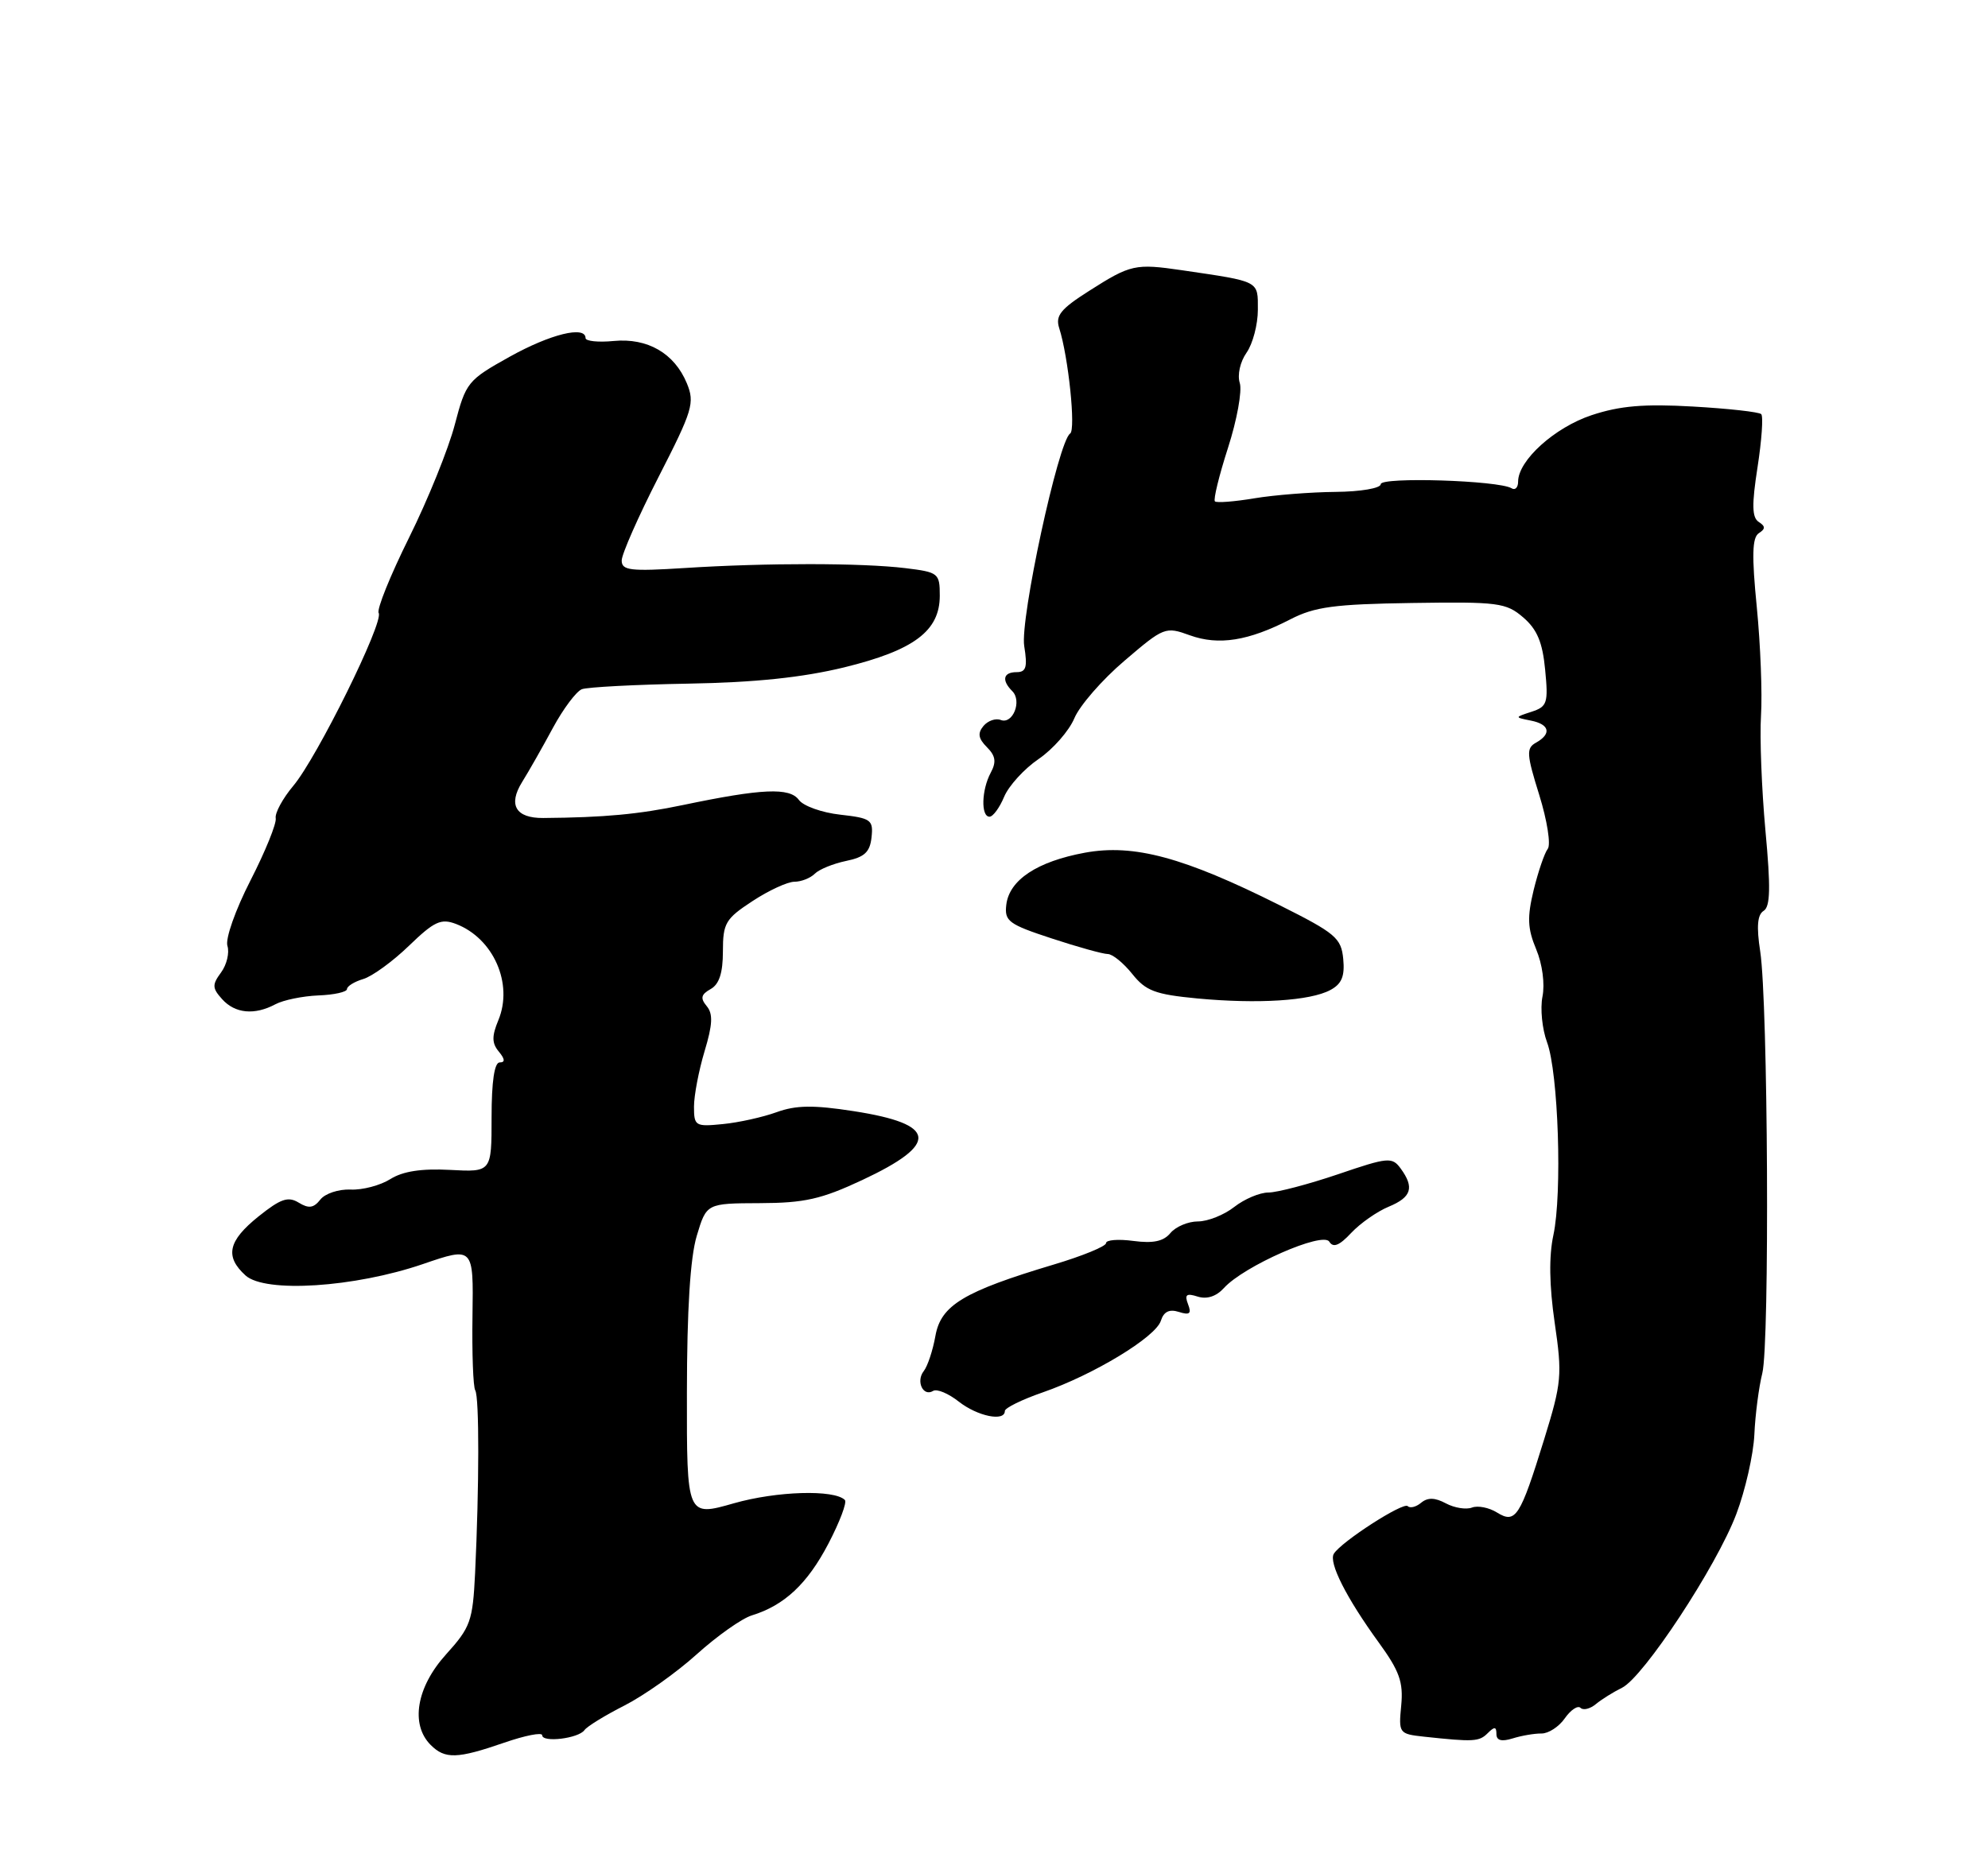 <?xml version="1.0" encoding="UTF-8" standalone="no"?>
<!DOCTYPE svg PUBLIC "-//W3C//DTD SVG 1.1//EN" "http://www.w3.org/Graphics/SVG/1.1/DTD/svg11.dtd" >
<svg xmlns="http://www.w3.org/2000/svg" xmlns:xlink="http://www.w3.org/1999/xlink" version="1.1" viewBox="0 0 275 256">
 <g >
 <path fill="currentColor"
d=" M 69.75 241.12 C 72.64 240.12 75.00 239.66 75.00 240.09 C 75.00 241.15 80.03 240.54 80.85 239.38 C 81.21 238.87 83.70 237.34 86.38 235.98 C 89.07 234.61 93.57 231.43 96.38 228.89 C 99.20 226.35 102.62 223.93 104.00 223.51 C 108.51 222.12 111.68 219.15 114.59 213.59 C 116.16 210.58 117.19 207.86 116.87 207.54 C 115.40 206.07 107.43 206.31 101.51 208.00 C 95.00 209.86 95.00 209.86 95.02 192.68 C 95.03 181.19 95.48 174.01 96.38 171.00 C 97.73 166.50 97.73 166.50 105.11 166.47 C 111.28 166.45 113.62 165.92 119.26 163.28 C 129.98 158.26 129.65 155.53 118.08 153.74 C 112.54 152.88 110.12 152.91 107.44 153.88 C 105.54 154.57 102.18 155.32 99.99 155.53 C 96.19 155.91 96.00 155.80 96.00 153.12 C 96.00 151.58 96.66 148.13 97.46 145.46 C 98.58 141.75 98.65 140.28 97.76 139.21 C 96.85 138.11 96.97 137.60 98.30 136.85 C 99.49 136.19 100.00 134.61 100.00 131.63 C 100.00 127.73 100.36 127.12 104.09 124.68 C 106.34 123.20 108.95 122.00 109.89 122.00 C 110.83 122.00 112.10 121.50 112.71 120.89 C 113.32 120.28 115.27 119.49 117.05 119.12 C 119.59 118.60 120.34 117.90 120.56 115.85 C 120.82 113.44 120.49 113.20 116.23 112.72 C 113.70 112.44 111.12 111.52 110.51 110.68 C 109.23 108.93 105.41 109.10 94.50 111.38 C 88.34 112.67 83.61 113.11 75.15 113.18 C 71.34 113.21 70.26 111.37 72.22 108.21 C 73.15 106.72 75.07 103.34 76.49 100.70 C 77.92 98.06 79.72 95.66 80.49 95.36 C 81.27 95.07 87.89 94.72 95.20 94.59 C 104.47 94.43 111.00 93.74 116.77 92.34 C 126.44 89.97 130.00 87.30 130.00 82.42 C 130.00 79.31 129.82 79.17 125.25 78.61 C 119.23 77.88 106.03 77.87 94.75 78.59 C 87.18 79.07 86.00 78.93 86.00 77.55 C 86.00 76.68 88.30 71.46 91.11 65.97 C 95.82 56.77 96.13 55.74 95.01 53.03 C 93.29 48.88 89.58 46.73 84.89 47.18 C 82.75 47.39 81.00 47.20 81.00 46.78 C 81.00 45.03 76.14 46.22 70.50 49.36 C 64.69 52.60 64.45 52.89 62.91 58.76 C 62.04 62.09 59.20 69.12 56.59 74.38 C 53.98 79.64 52.09 84.33 52.38 84.81 C 53.14 86.03 43.85 104.84 40.57 108.73 C 39.10 110.48 38.01 112.50 38.14 113.21 C 38.28 113.92 36.71 117.79 34.65 121.82 C 32.56 125.90 31.15 129.90 31.46 130.87 C 31.76 131.82 31.37 133.48 30.58 134.55 C 29.33 136.25 29.35 136.72 30.73 138.25 C 32.52 140.24 35.22 140.49 38.10 138.95 C 39.19 138.37 41.86 137.82 44.04 137.73 C 46.22 137.65 48.00 137.25 48.00 136.85 C 48.00 136.46 49.01 135.83 50.25 135.46 C 51.49 135.09 54.34 133.02 56.58 130.85 C 60.07 127.48 61.00 127.05 63.08 127.84 C 68.26 129.83 71.03 136.11 68.94 141.15 C 68.02 143.37 68.03 144.33 69.00 145.50 C 69.86 146.54 69.90 147.00 69.12 147.00 C 68.39 147.00 68.00 149.65 68.00 154.59 C 68.00 162.18 68.00 162.18 62.25 161.87 C 58.29 161.66 55.72 162.06 54.00 163.14 C 52.62 164.01 50.15 164.67 48.50 164.59 C 46.85 164.52 44.96 165.14 44.31 165.98 C 43.39 167.15 42.71 167.25 41.32 166.40 C 39.85 165.50 38.82 165.86 35.76 168.31 C 31.54 171.70 31.07 173.85 33.97 176.48 C 36.69 178.93 49.02 178.14 58.50 174.90 C 65.50 172.50 65.50 172.50 65.36 182.00 C 65.28 187.22 65.45 191.89 65.74 192.37 C 66.31 193.30 66.29 205.77 65.72 217.67 C 65.39 224.32 65.10 225.15 61.68 228.93 C 57.61 233.44 56.74 238.59 59.57 241.43 C 61.56 243.42 63.24 243.37 69.75 241.12 Z  M 205.80 239.80 C 206.73 238.87 207.00 238.89 207.00 239.92 C 207.00 240.82 207.70 241.01 209.25 240.53 C 210.49 240.14 212.28 239.84 213.24 239.85 C 214.19 239.86 215.65 238.92 216.46 237.75 C 217.28 236.58 218.26 235.93 218.63 236.30 C 219.01 236.68 219.97 236.44 220.76 235.78 C 221.56 235.12 223.18 234.11 224.36 233.53 C 227.34 232.08 237.45 216.73 240.18 209.50 C 241.43 206.20 242.55 201.25 242.68 198.50 C 242.80 195.75 243.30 191.93 243.78 190.00 C 244.81 185.89 244.57 138.73 243.49 131.64 C 242.96 128.20 243.10 126.56 243.96 126.03 C 244.89 125.45 244.95 122.84 244.21 114.89 C 243.69 109.17 243.41 102.03 243.60 99.00 C 243.79 95.97 243.53 89.24 243.02 84.03 C 242.31 76.87 242.38 74.38 243.29 73.78 C 244.23 73.17 244.23 72.83 243.28 72.21 C 242.35 71.61 242.31 69.84 243.12 64.64 C 243.70 60.90 243.93 57.60 243.63 57.30 C 243.33 57.00 239.09 56.53 234.19 56.25 C 227.42 55.86 224.08 56.15 220.18 57.44 C 215.05 59.14 210.00 63.71 210.00 66.64 C 210.00 67.45 209.59 67.87 209.10 67.56 C 207.33 66.47 191.00 65.96 191.00 66.99 C 191.00 67.55 188.23 68.03 184.75 68.06 C 181.31 68.09 176.25 68.49 173.50 68.95 C 170.75 69.41 168.30 69.60 168.06 69.37 C 167.82 69.14 168.63 65.81 169.87 61.96 C 171.11 58.12 171.84 54.08 171.50 53.00 C 171.14 51.87 171.55 50.06 172.44 48.79 C 173.30 47.56 174.00 44.89 174.00 42.86 C 174.00 38.80 174.36 38.99 163.50 37.39 C 157.04 36.45 156.41 36.58 150.67 40.24 C 146.70 42.76 145.97 43.68 146.52 45.40 C 147.79 49.36 148.84 59.48 148.03 59.99 C 146.41 61.02 141.08 85.69 141.68 89.39 C 142.15 92.30 141.95 93.00 140.63 93.00 C 138.77 93.00 138.52 94.12 140.03 95.63 C 141.40 97.00 140.10 100.25 138.44 99.62 C 137.73 99.34 136.65 99.72 136.04 100.45 C 135.21 101.45 135.33 102.19 136.51 103.37 C 137.72 104.58 137.85 105.42 137.05 106.91 C 135.77 109.29 135.67 113.00 136.88 113.00 C 137.36 113.00 138.27 111.76 138.90 110.25 C 139.53 108.74 141.67 106.38 143.67 105.02 C 145.66 103.66 147.89 101.12 148.62 99.37 C 149.35 97.63 152.46 94.05 155.54 91.43 C 161.00 86.76 161.21 86.67 164.59 87.90 C 168.58 89.34 172.70 88.68 178.50 85.69 C 181.85 83.96 184.57 83.59 195.33 83.43 C 207.24 83.25 208.34 83.39 210.71 85.43 C 212.63 87.08 213.38 88.87 213.74 92.66 C 214.19 97.28 214.03 97.77 211.86 98.48 C 209.50 99.25 209.50 99.25 211.75 99.70 C 214.36 100.21 214.67 101.53 212.47 102.76 C 211.11 103.52 211.16 104.34 212.93 110.01 C 214.02 113.52 214.55 116.87 214.10 117.45 C 213.65 118.03 212.78 120.59 212.15 123.15 C 211.24 126.92 211.30 128.47 212.50 131.34 C 213.36 133.40 213.72 136.14 213.37 137.89 C 213.04 139.55 213.33 142.39 214.00 144.20 C 215.57 148.40 216.12 165.14 214.88 170.89 C 214.25 173.81 214.31 177.85 215.06 183.02 C 216.12 190.27 216.03 191.29 213.61 199.13 C 210.27 209.93 209.66 210.87 207.07 209.27 C 205.98 208.59 204.42 208.28 203.62 208.59 C 202.81 208.90 201.19 208.64 200.01 208.01 C 198.50 207.20 197.50 207.17 196.59 207.92 C 195.89 208.51 195.05 208.72 194.73 208.39 C 194.12 207.78 185.54 213.31 184.51 214.98 C 183.76 216.19 186.26 221.12 190.73 227.27 C 193.59 231.21 194.14 232.74 193.83 235.98 C 193.46 239.82 193.53 239.91 196.98 240.29 C 203.87 241.03 204.61 240.99 205.80 239.80 Z  M 139.00 195.23 C 139.00 194.81 141.36 193.65 144.25 192.65 C 151.28 190.21 159.86 185.01 160.58 182.75 C 160.98 181.48 161.75 181.10 163.07 181.52 C 164.57 182.00 164.85 181.76 164.34 180.45 C 163.83 179.12 164.12 178.90 165.68 179.40 C 166.95 179.80 168.25 179.38 169.31 178.21 C 172.05 175.18 182.99 170.36 183.88 171.80 C 184.42 172.68 185.27 172.35 186.91 170.59 C 188.17 169.25 190.50 167.62 192.10 166.96 C 195.26 165.65 195.68 164.31 193.75 161.67 C 192.57 160.06 192.01 160.11 185.07 162.48 C 180.99 163.86 176.66 165.00 175.46 165.00 C 174.26 165.00 172.13 165.90 170.73 167.00 C 169.33 168.10 167.07 169.00 165.71 169.00 C 164.36 169.00 162.65 169.72 161.91 170.60 C 160.96 171.76 159.52 172.06 156.79 171.70 C 154.71 171.42 153.00 171.55 153.00 172.00 C 153.00 172.44 149.74 173.78 145.75 174.97 C 133.32 178.69 130.16 180.59 129.40 184.82 C 129.04 186.85 128.31 189.04 127.78 189.71 C 126.67 191.12 127.70 193.30 129.08 192.45 C 129.60 192.13 131.20 192.80 132.64 193.94 C 135.22 195.96 139.00 196.74 139.00 195.23 Z  M 184.03 136.98 C 185.60 136.14 186.04 135.08 185.81 132.68 C 185.53 129.78 184.76 129.13 177.00 125.24 C 163.76 118.61 156.85 116.74 150.08 117.98 C 143.47 119.20 139.61 121.75 139.20 125.19 C 138.93 127.45 139.52 127.89 145.47 129.84 C 149.08 131.03 152.58 132.00 153.23 132.00 C 153.89 132.00 155.41 133.24 156.62 134.75 C 158.50 137.11 159.79 137.59 165.65 138.15 C 174.01 138.93 181.24 138.48 184.03 136.98 Z "/>
</g>
</svg>